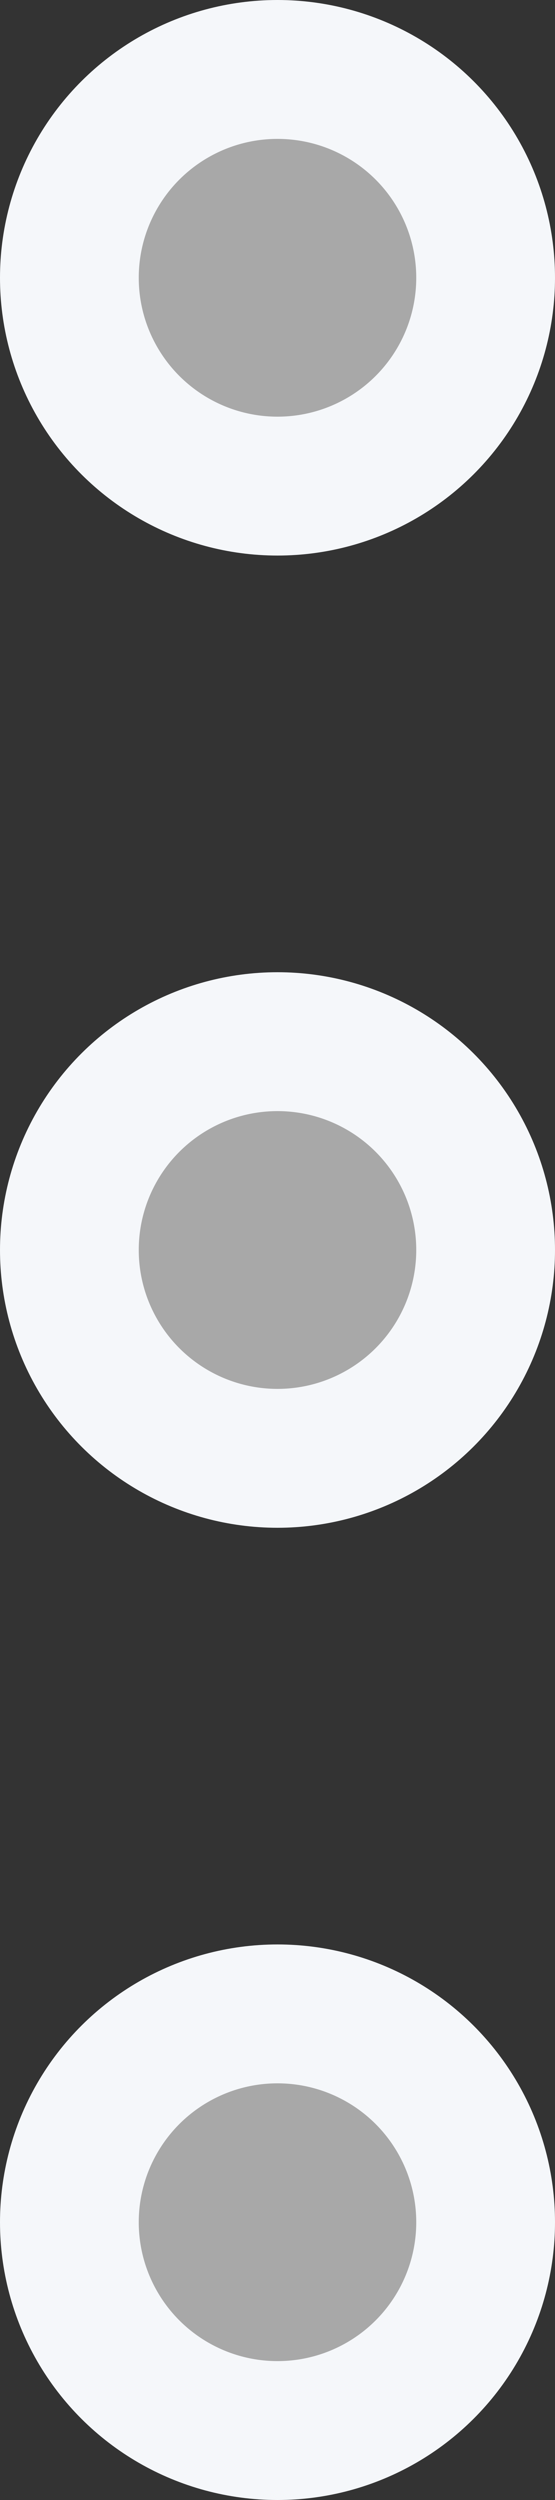<svg width="4" height="18" viewBox="0 0 4 18" fill="none" xmlns="http://www.w3.org/2000/svg">
<rect x="0" y="0" width="4" height="18" fill="#333333" stroke="none"/>
<circle cx="2" cy="16" r="1.5" transform="rotate(-90 2 16)" fill="#A8A8A8" stroke="#F5F7FA"/>
<circle cx="2" cy="9" r="1.5" transform="rotate(-90 2 9)" fill="#A8A8A8" stroke="#F5F7FA"/>
<circle cx="2" cy="2" r="1.5" transform="rotate(-90 2 2)" fill="#A8A8A8" stroke="#F5F7FA"/>
</svg>
